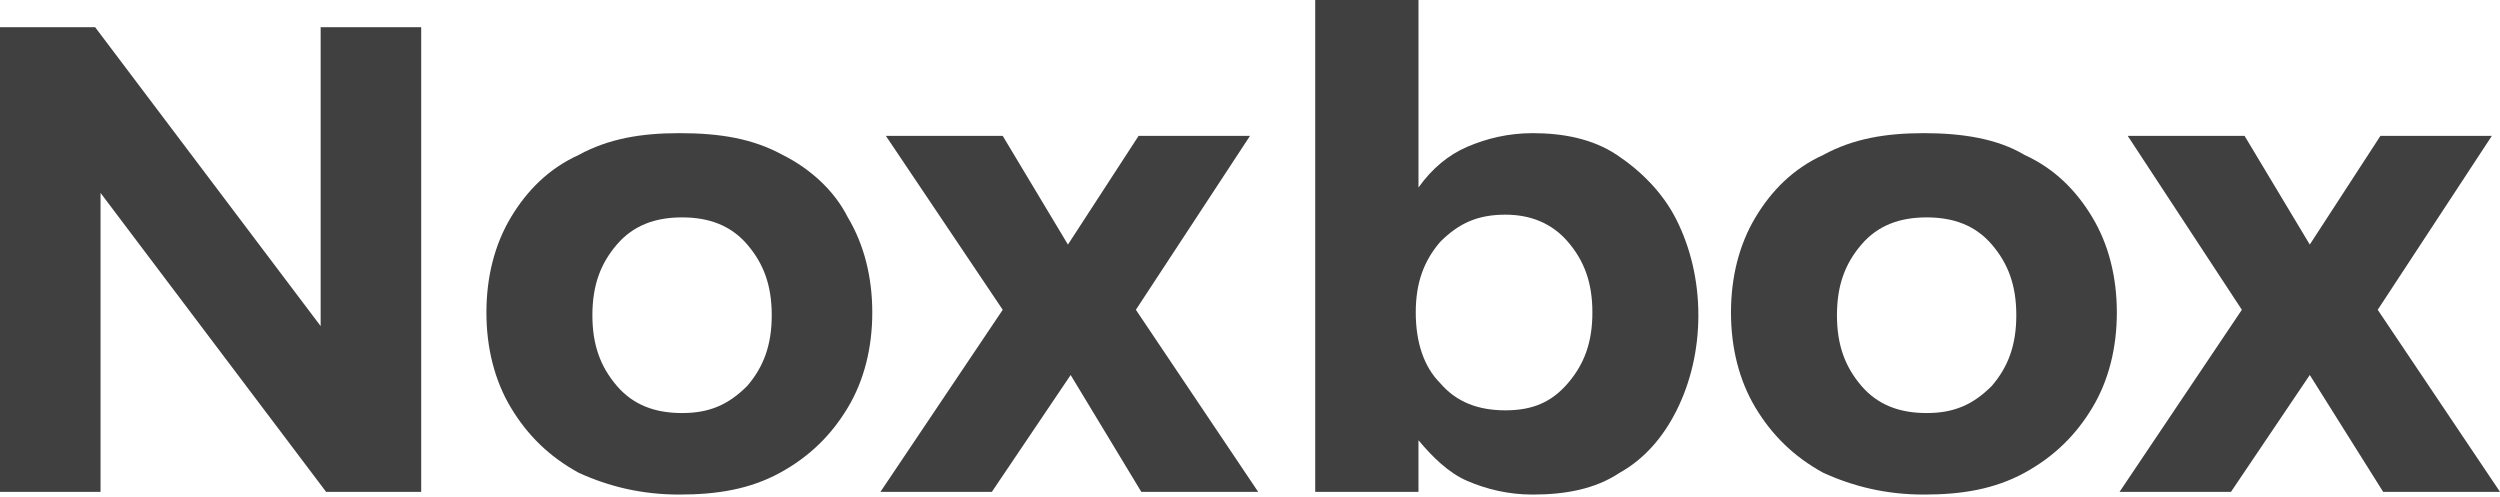 <?xml version="1.0" encoding="utf-8"?>
<!-- Roman Inozemtsev: https://github.com/mir-one/  -->
<svg version="1.1"
	 id="Слой_1" shape-rendering="geometricPrecision" text-rendering="geometricPrecision" image-rendering="optimizeQuality"
	 xmlns="http://www.w3.org/2000/svg" xmlns:xlink="http://www.w3.org/1999/xlink" x="0px" y="0px" viewBox="0 0 92 18.3"
	 style="enable-background:new 0 0 92 18.3;" xml:space="preserve">
<style type="text/css">
	.st0{fill:#404041;}
</style>
<path class="st0" d="M11.8,1h3.7v17.1H12l-8.3-11v11H0V1h3.5l8.3,11V1z"/>
<path class="st0" d="M28.8,5.7C29.8,6.2,30.7,7,31.2,8c0.6,1,0.9,2.2,0.9,3.5c0,1.3-0.3,2.5-0.9,3.5c-0.6,1-1.4,1.8-2.5,2.4
	c-1.1,0.6-2.3,0.8-3.7,0.8c-1.4,0-2.6-0.3-3.7-0.8c-1.1-0.6-1.9-1.4-2.5-2.4c-0.6-1-0.9-2.2-0.9-3.5c0-1.3,0.3-2.5,0.9-3.5
	c0.6-1,1.4-1.8,2.5-2.3c1.1-0.6,2.3-0.8,3.7-0.8C26.5,4.9,27.7,5.1,28.8,5.7z M22.7,9c-0.6,0.7-0.9,1.5-0.9,2.6
	c0,1.1,0.3,1.9,0.9,2.6c0.6,0.7,1.4,1,2.4,1c1,0,1.7-0.3,2.4-1c0.6-0.7,0.9-1.5,0.9-2.6c0-1.1-0.3-1.9-0.9-2.6c-0.6-0.7-1.4-1-2.4-1
	C24.1,8,23.3,8.3,22.7,9z"/>
<path class="st0" d="M32.6,5h4.3l2.4,4l2.6-4h4.1l-4.2,6.4l4.5,6.7h-4.3l-2.6-4.3l-2.9,4.3h-4.1l4.5-6.7L32.6,5z"/>
<path class="st0" d="M59.5,5.7c0.9,0.6,1.7,1.4,2.2,2.4c0.5,1,0.8,2.2,0.8,3.5c0,1.3-0.3,2.5-0.8,3.5c-0.5,1-1.2,1.8-2.1,2.3
	c-0.9,0.6-2,0.8-3.2,0.8c-0.9,0-1.7-0.2-2.4-0.5s-1.3-0.9-1.8-1.5v1.9h-3.8V0h3.8v6.9c0.5-0.7,1.1-1.2,1.8-1.5
	c0.7-0.3,1.5-0.5,2.4-0.5C57.5,4.9,58.6,5.1,59.5,5.7z M57.7,14.1c0.6-0.7,0.9-1.5,0.9-2.6c0-1.1-0.3-1.9-0.9-2.6
	c-0.6-0.7-1.4-1-2.3-1c-1,0-1.7,0.3-2.4,1c-0.6,0.7-0.9,1.5-0.9,2.6c0,1.1,0.3,2,0.9,2.6c0.6,0.7,1.4,1,2.4,1
	C56.4,15.1,57.1,14.8,57.7,14.1z"/>
<path class="st0" d="M74.5,5.7C75.6,6.2,76.4,7,77,8c0.6,1,0.9,2.2,0.9,3.5c0,1.3-0.3,2.5-0.9,3.5c-0.6,1-1.4,1.8-2.5,2.4
	c-1.1,0.6-2.3,0.8-3.7,0.8c-1.4,0-2.6-0.3-3.7-0.8c-1.1-0.6-1.9-1.4-2.5-2.4c-0.6-1-0.9-2.2-0.9-3.5c0-1.3,0.3-2.5,0.9-3.5
	c0.6-1,1.4-1.8,2.5-2.3c1.1-0.6,2.3-0.8,3.7-0.8C72.2,4.9,73.5,5.1,74.5,5.7z M68.5,9c-0.6,0.7-0.9,1.5-0.9,2.6
	c0,1.1,0.3,1.9,0.9,2.6c0.6,0.7,1.4,1,2.4,1c1,0,1.7-0.3,2.4-1c0.6-0.7,0.9-1.5,0.9-2.6c0-1.1-0.3-1.9-0.9-2.6c-0.6-0.7-1.4-1-2.4-1
	C69.9,8,69.1,8.3,68.5,9z"/>
<path class="st0" d="M78.3,5h4.3L85,9l2.6-4h4.1l-4.2,6.4l4.5,6.7h-4.3L85,13.8l-2.9,4.3H78l4.5-6.7L78.3,5z"/>
</svg>
